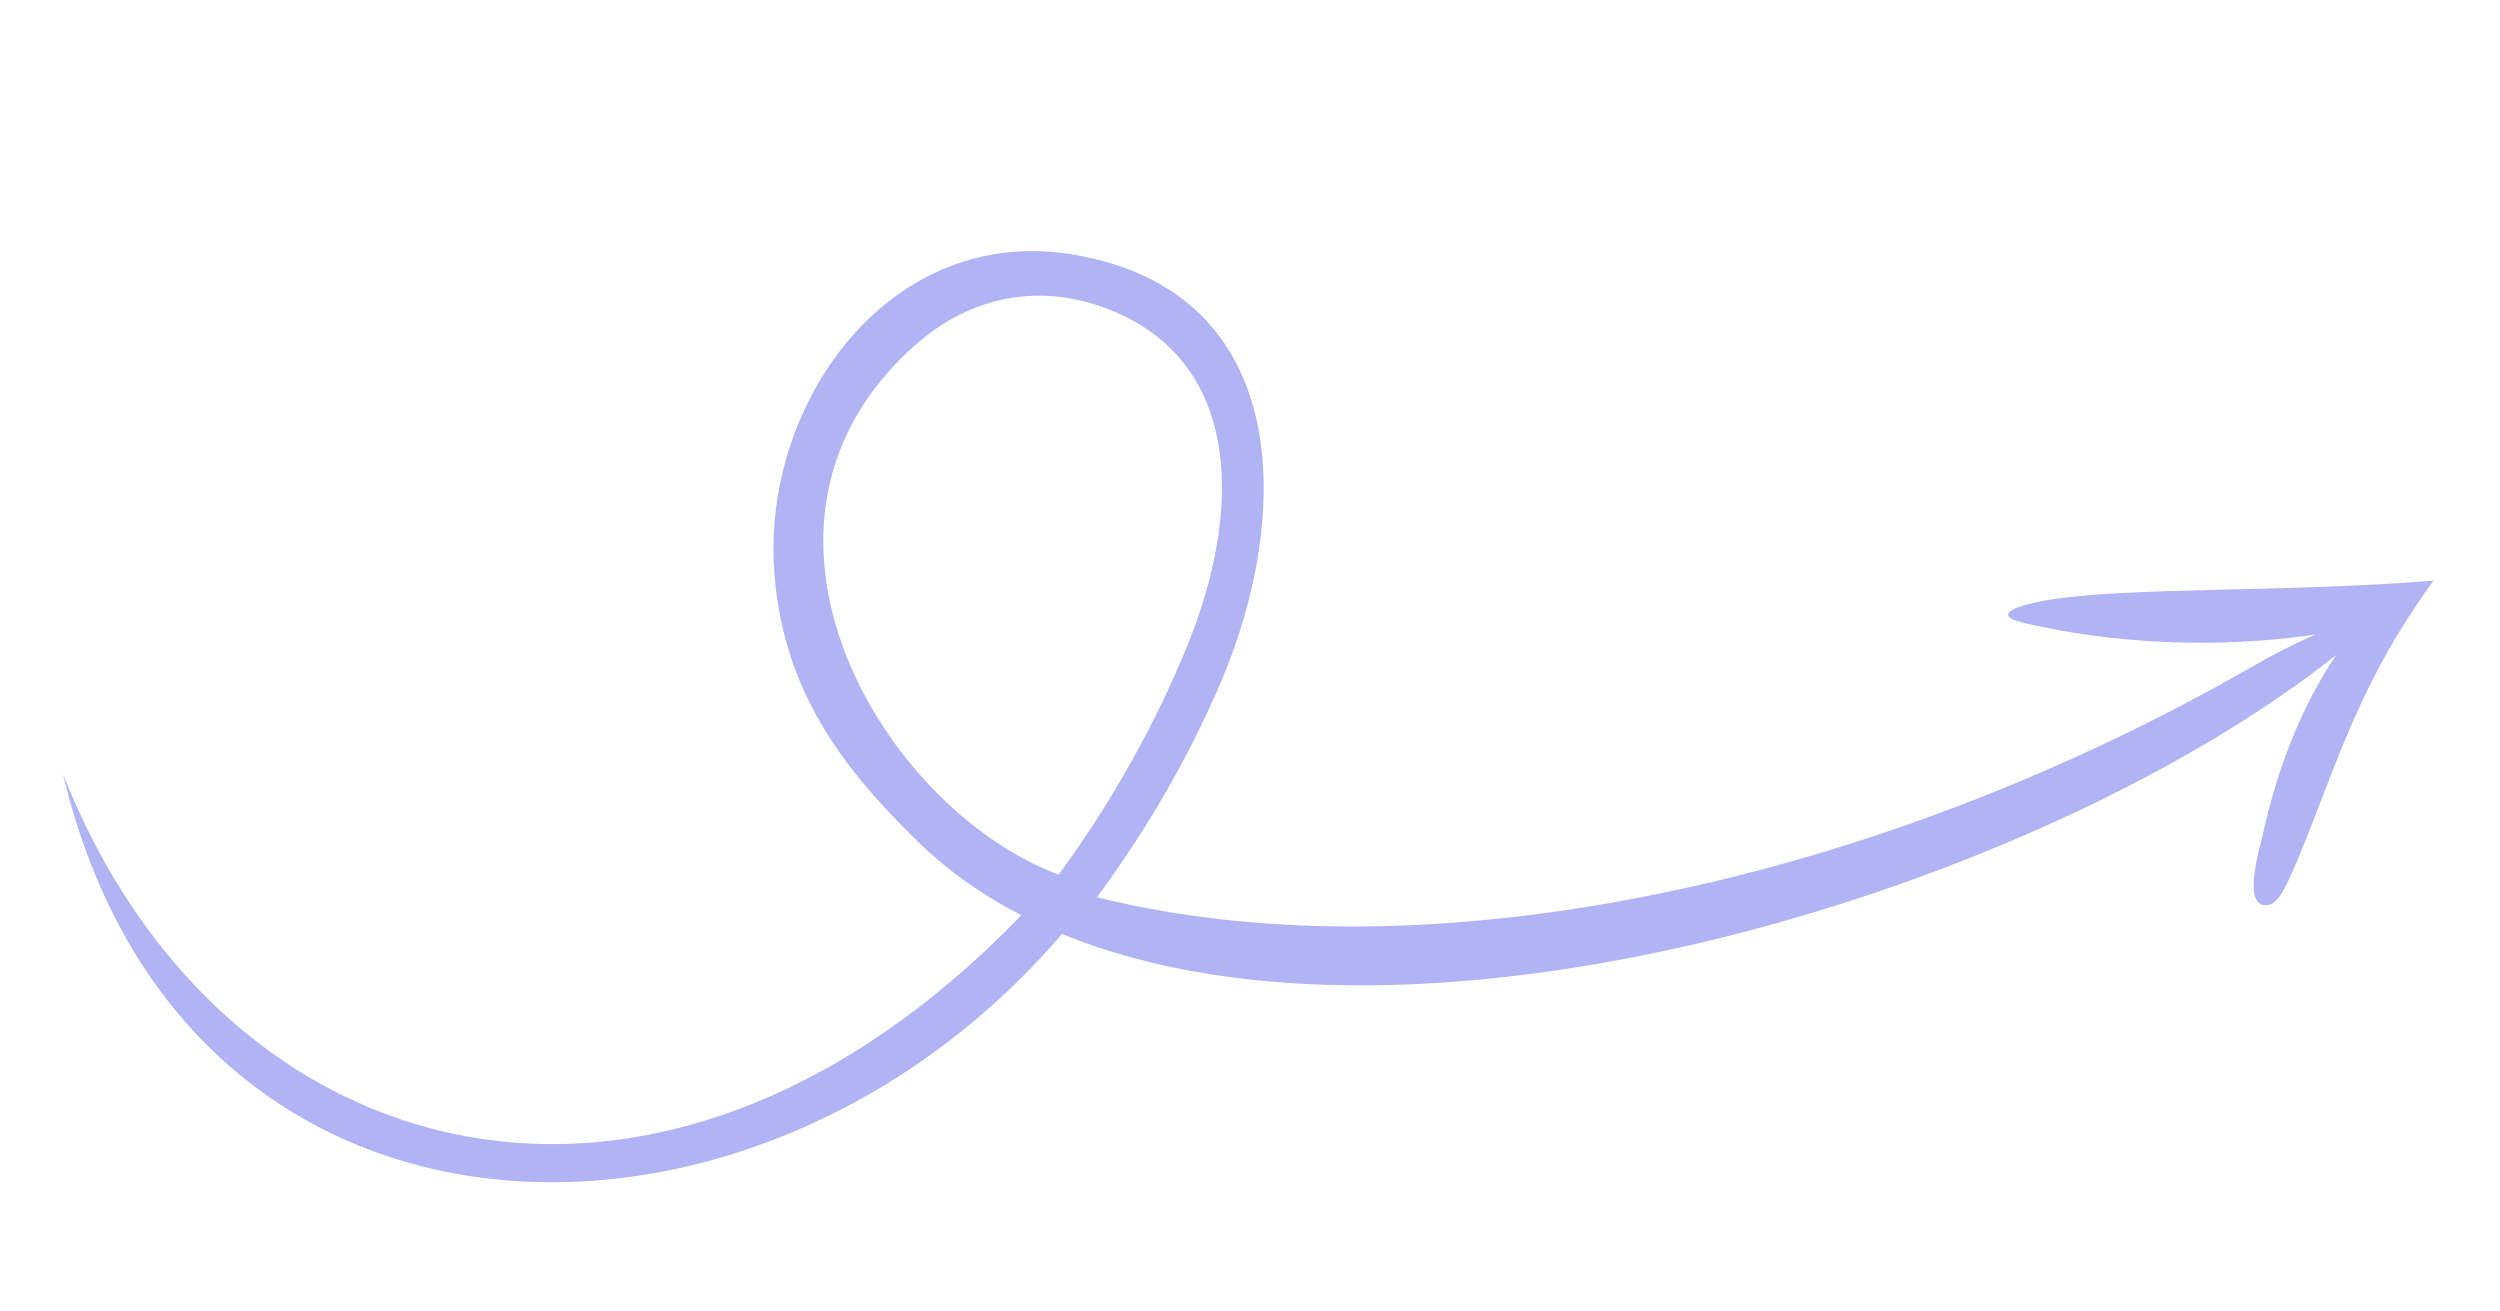 <svg width="164" height="86" viewBox="0 0 164 86" fill="none" xmlns="http://www.w3.org/2000/svg">
  <g clip-path="url(#clip0_3293_4419)">
    <path fill-rule="evenodd" clip-rule="evenodd" d="M159.635 38.091C149.852 38.883 139.622 38.48 134.299 39.369C132.544 39.661 130.416 40.313 132.789 40.87C138.519 42.215 145.411 42.592 151.891 41.622C150.528 42.215 149.191 42.902 147.399 43.926C135.467 50.749 121.622 56.168 107.598 58.87C95.992 61.108 83.52 61.708 71.96 58.865C75.206 54.45 77.936 49.787 80.098 44.727C84.705 33.942 84.954 19.225 70.496 16.715C58.476 14.629 50.037 26.28 50.784 37.386C51.322 45.392 55.431 50.524 60.153 55.152C62.149 57.108 64.451 58.728 67.001 60.042C43.075 84.817 14.477 76.965 4.143 50.807C12.001 83.956 49.395 84.921 69.665 61.269C93.252 70.945 134.076 58.223 153.27 42.957C150.983 46.26 149.33 50.634 148.459 54.675C148.33 55.273 147.612 57.611 147.916 58.751C148.028 59.175 148.283 59.434 148.76 59.377C149.032 59.344 149.291 59.15 149.536 58.812C150.249 57.828 151.53 54.404 152.818 51.072C154.728 46.129 156.493 42.437 159.635 38.091ZM69.445 57.377C72.851 52.745 75.811 47.508 77.958 42.182C81.418 33.6 81.435 24.159 73.366 20.559C68.373 18.332 63.611 19.44 59.969 22.695C46.849 34.419 57.83 53.022 69.445 57.377Z" fill="#B0B3F4"/>
  </g>
  <defs>
    <clipPath id="clip0_3293_4419">
      <rect width="155.111" height="57.647" fill="white" transform="matrix(0.982 -0.188 -0.188 -0.982 10.834 85.773)"/>
    </clipPath>
  </defs>
</svg>
